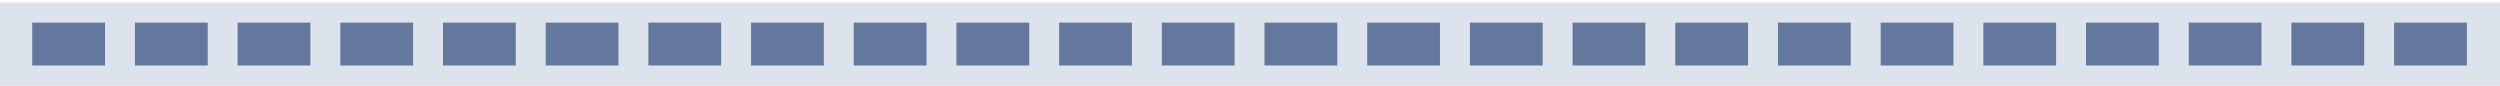 <?xml version="1.0" encoding="utf-8"?>
<!-- Generator: Adobe Illustrator 16.0.0, SVG Export Plug-In . SVG Version: 6.00 Build 0)  -->
<!DOCTYPE svg PUBLIC "-//W3C//DTD SVG 1.1//EN" "http://www.w3.org/Graphics/SVG/1.1/DTD/svg11.dtd">
<svg version="1.1" id="Layer_1" xmlns="http://www.w3.org/2000/svg" xmlns:xlink="http://www.w3.org/1999/xlink" x="0px" y="0px"
	 width="350px" height="12px" viewBox="-24.999 -1 350 12" enable-background="new -24.999 -1 350 12" xml:space="preserve">
<rect x="-24.999" y="-0.666" fill="#DCE3EC" width="350" height="11.666"/>
<rect x="-20.485" y="2.167" fill="#63789C" width="10.188" height="6"/>
<rect x="-6.109" y="2.167" fill="#63789C" width="10.188" height="6"/>
<rect x="8.268" y="2.167" fill="#63789C" width="10.188" height="6"/>
<rect x="22.645" y="2.167" fill="#63789C" width="10.188" height="6"/>
<rect x="37.021" y="2.167" fill="#63789C" width="10.188" height="6"/>
<rect x="51.398" y="2.167" fill="#63789C" width="10.188" height="6"/>
<rect x="65.774" y="2.167" fill="#63789C" width="10.188" height="6"/>
<rect x="80.151" y="2.167" fill="#63789C" width="10.188" height="6"/>
<rect x="94.527" y="2.167" fill="#63789C" width="10.188" height="6"/>
<rect x="108.904" y="2.167" fill="#63789C" width="10.188" height="6"/>
<rect x="123.281" y="2.167" fill="#63789C" width="10.188" height="6"/>
<rect x="137.657" y="2.167" fill="#63789C" width="10.188" height="6"/>
<rect x="152.033" y="2.167" fill="#63789C" width="10.189" height="6"/>
<rect x="166.411" y="2.167" fill="#63789C" width="10.188" height="6"/>
<rect x="180.787" y="2.167" fill="#63789C" width="10.188" height="6"/>
<rect x="195.163" y="2.167" fill="#63789C" width="10.188" height="6"/>
<rect x="209.54" y="2.167" fill="#63789C" width="10.188" height="6"/>
<rect x="223.916" y="2.167" fill="#63789C" width="10.189" height="6"/>
<rect x="238.293" y="2.167" fill="#63789C" width="10.188" height="6"/>
<rect x="252.67" y="2.167" fill="#63789C" width="10.188" height="6"/>
<rect x="267.046" y="2.167" fill="#63789C" width="10.188" height="6"/>
<rect x="281.423" y="2.167" fill="#63789C" width="10.188" height="6"/>
<rect x="295.799" y="2.167" fill="#63789C" width="10.188" height="6"/>
<rect x="310.176" y="2.167" fill="#63789C" width="10.188" height="6"/>
</svg>
